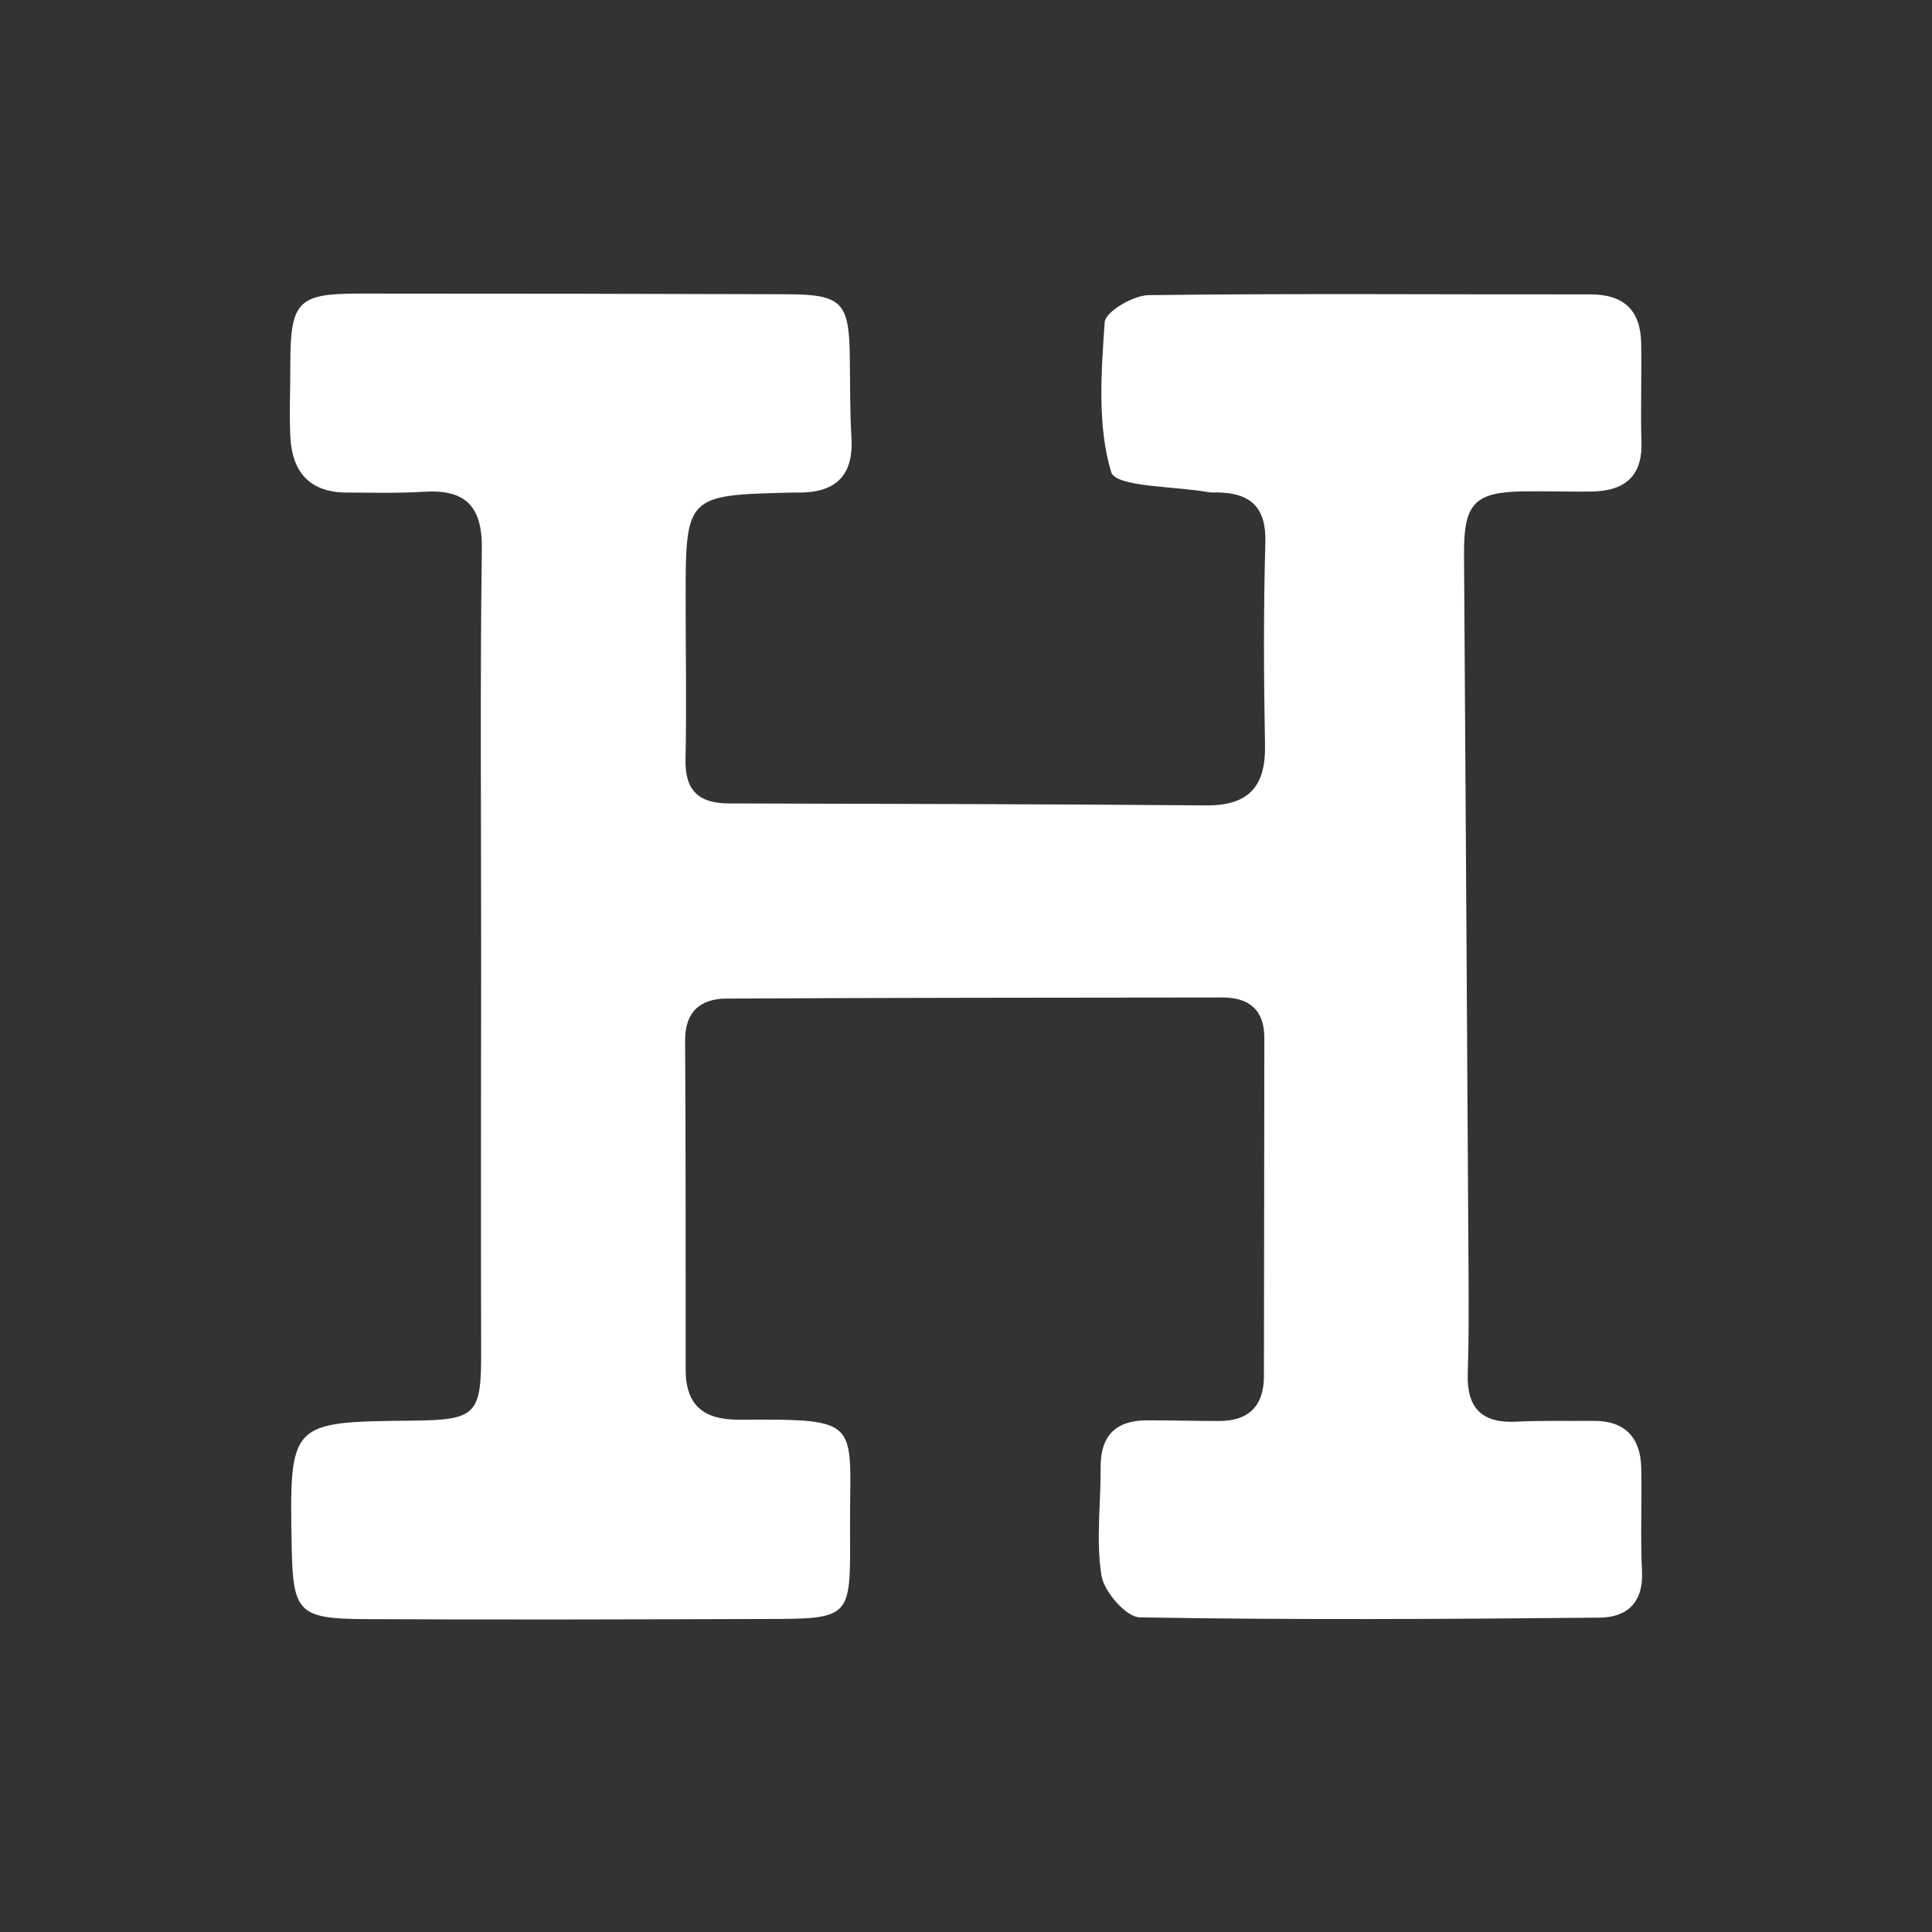 <svg width="40" height="40" fill="none" xmlns="http://www.w3.org/2000/svg"><rect width="100%" height="100%" fill="#333333" stroke="none"/><g clip-path="url(#a)" transform="matrix(1.4 0 0 1.4 -8 -7.922)"><g clip-path="url(#b)"><path d="M12.83 19.783c0-2-.017-4 .01-6 .01-.642-.243-.891-.863-.852-.376.024-.755.012-1.132.012-.55 0-.812-.304-.837-.826-.017-.355 0-.71 0-1.066 0-.931.108-1.051 1.015-1.051 2.11 0 4.22.003 6.331.01.812.003.917.118.928.927.005.4.001.8.024 1.199.033.575-.252.813-.796.807h-.067c-1.589.036-1.59.036-1.589 1.614 0 .777.015 1.556-.002 2.333-.01.458.196.648.636.65 2.354.006 4.71.01 7.064.029.623.005.882-.275.87-.892-.019-1-.023-2 .005-2.999.015-.522-.223-.729-.707-.737-.044-.001-.089.004-.133-.004-.503-.09-1.373-.074-1.44-.297-.207-.69-.147-1.475-.096-2.217.01-.154.423-.398.652-.4 2.177-.027 4.354-.008 6.532-.011.497 0 .742.239.75.724.008.49-.01.977.004 1.467.014.518-.268.718-.741.725-.333.004-.667-.008-1-.003-.728.01-.887.18-.883.923.023 3.553.046 7.107.067 10.66.003.49.004.978-.012 1.467-.016.51.213.735.723.708.377-.02.754-.008 1.133-.012.468-.004.699.244.71.695.011.51-.014 1.022.011 1.531.023.463-.225.682-.629.684-2.267.022-4.532.035-6.798-.004-.202-.004-.53-.38-.567-.622-.083-.519-.008-1.063-.012-1.596-.004-.472.227-.696.688-.696.356 0 .71.01 1.067.01.436 0 .658-.225.66-.658.004-1.667.002-3.333.006-5 .002-.422-.224-.606-.621-.605-2.444.003-4.888.003-7.332.016-.382.001-.615.19-.613.62.01 1.623.008 3.244.008 4.866 0 .535.27.744.793.742 1.871-.011 1.627.004 1.638 1.689.008 1.25.01 1.256-1.247 1.258-1.977.006-3.954.012-5.932.002-.978-.006-1.06-.104-1.078-1.067-.033-1.85-.033-1.85 1.782-1.868.952-.01 1.022-.088 1.02-1.024-.006-1.95-.002-3.906 0-5.86z" fill="#fff"/></g></g><defs><clipPath id="a"><path fill="#fff" d="M0 0h40v40H0z"/></clipPath><clipPath id="b"><path fill="#fff" transform="translate(10 10)" d="M0 0h20v19.612H0z"/></clipPath></defs></svg>